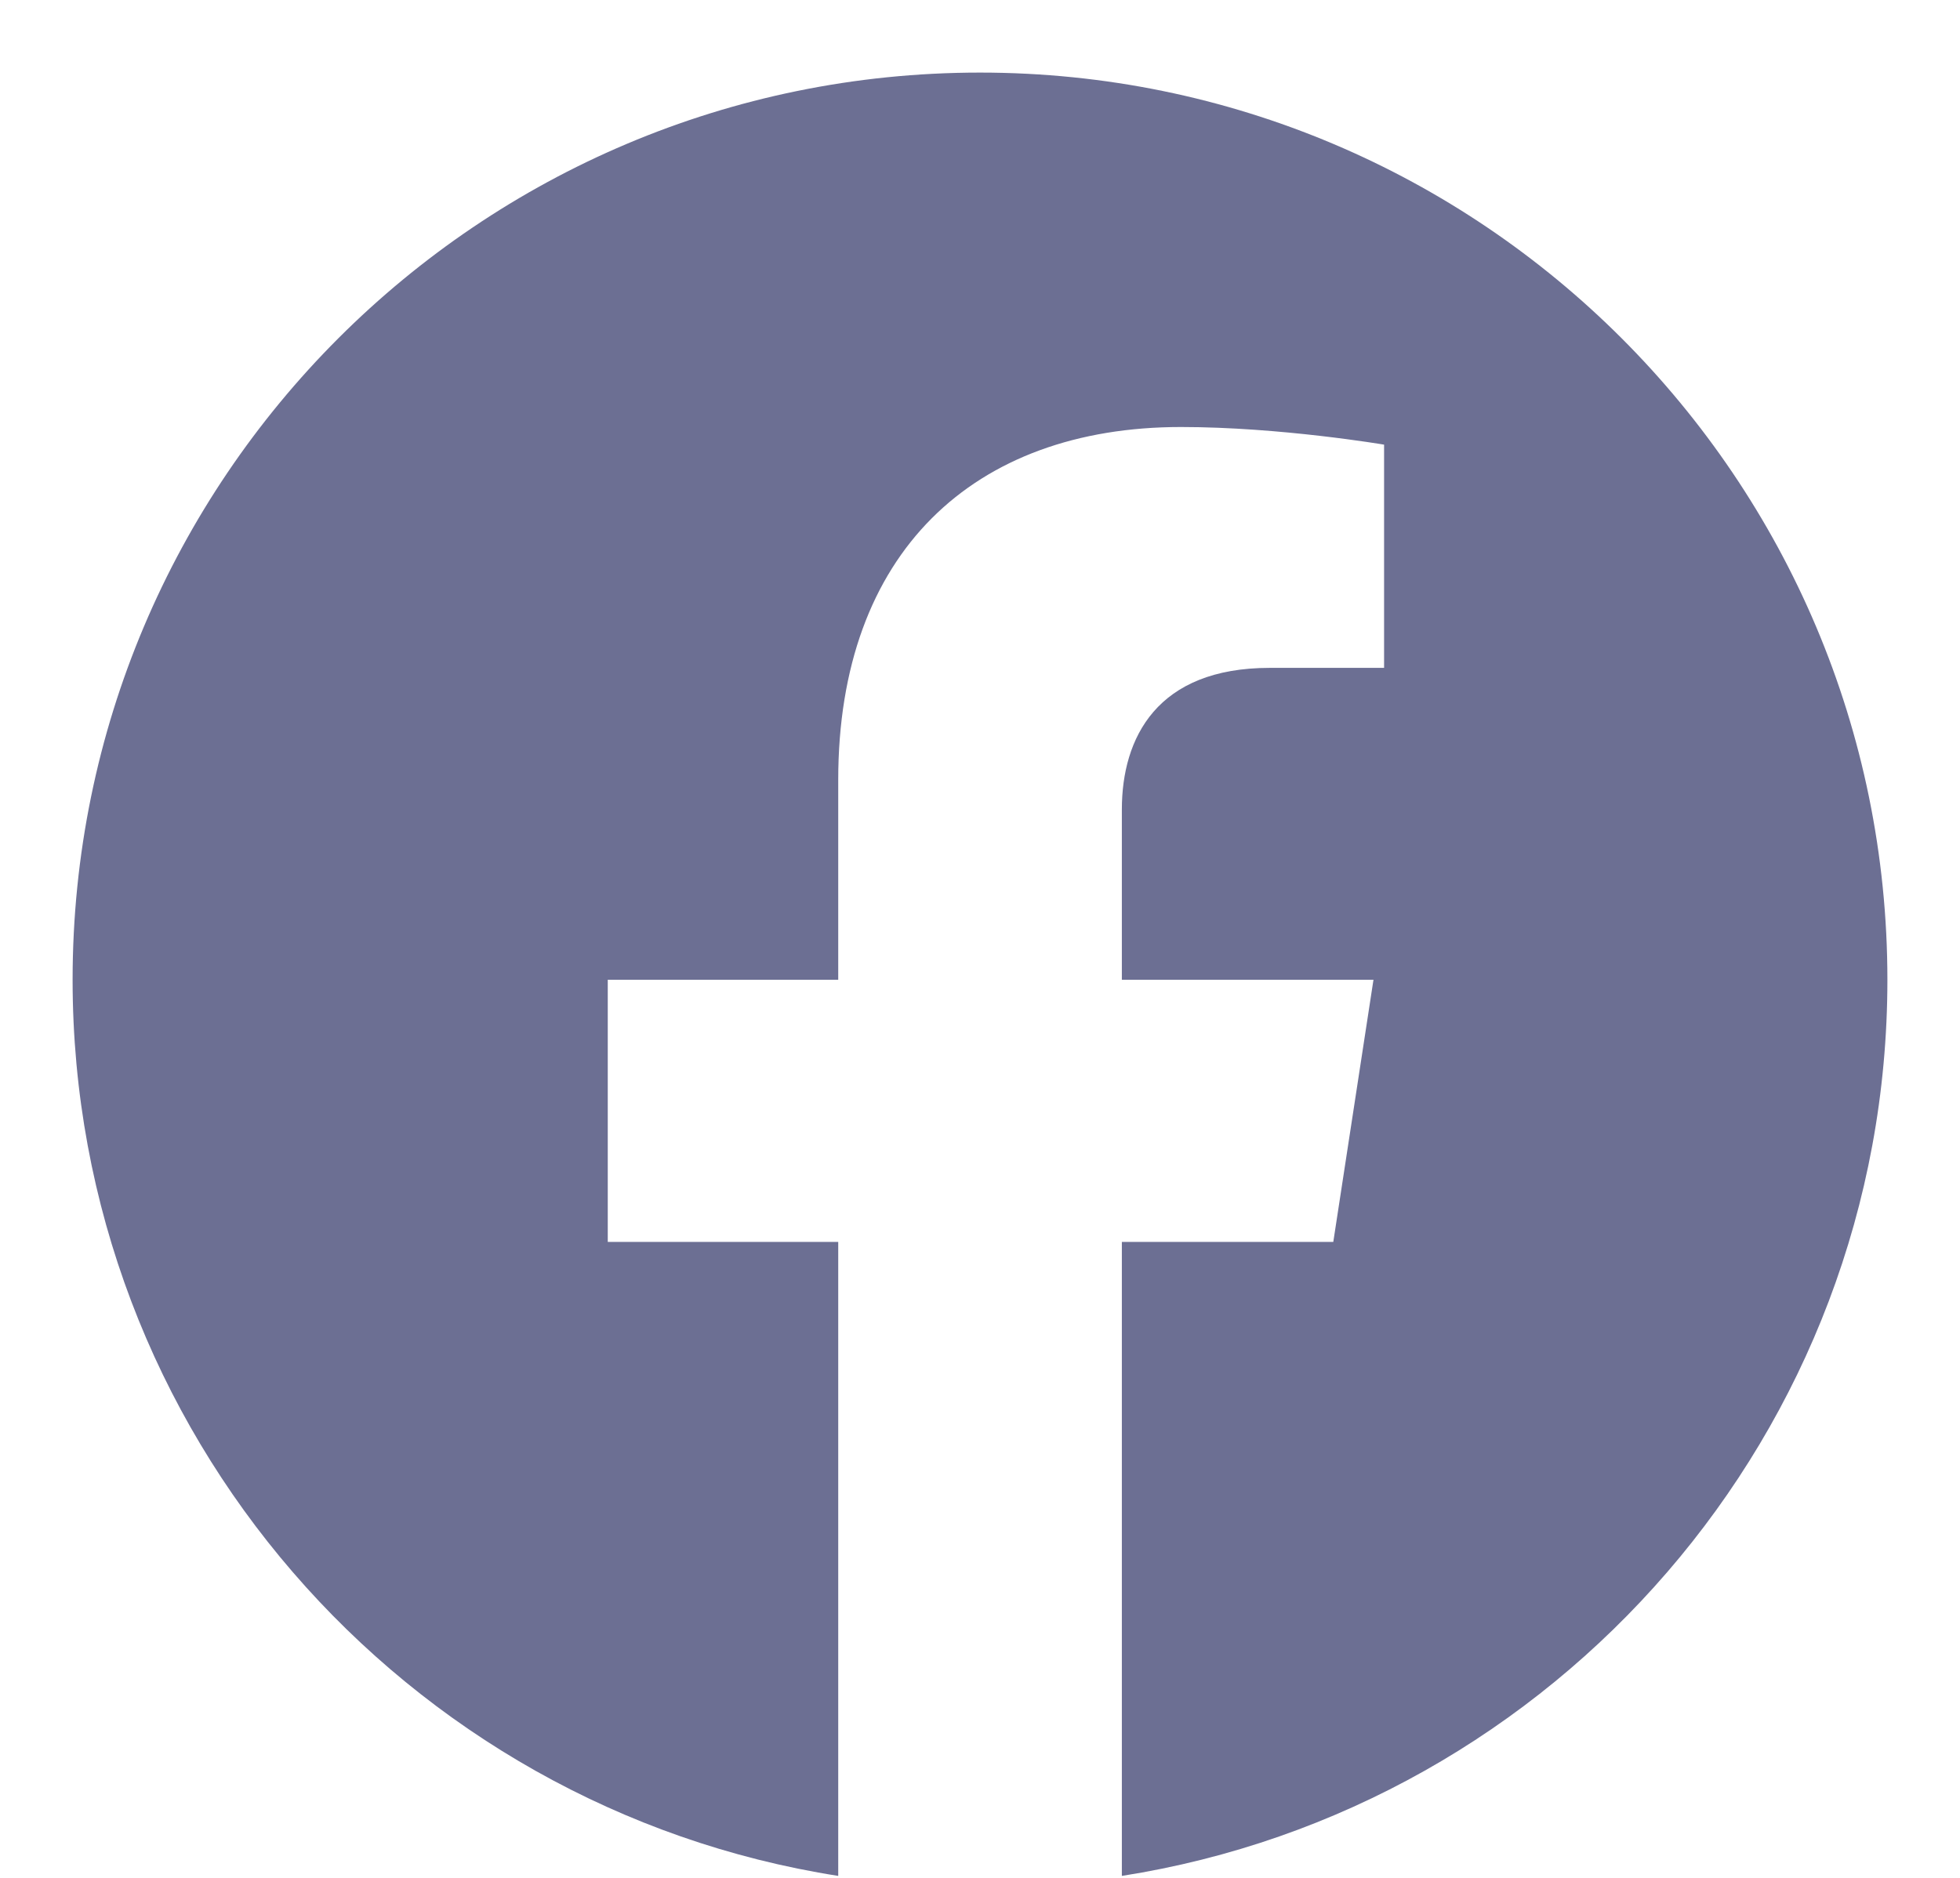 <svg width="24" height="23" viewBox="0 0 24 23" fill="none" xmlns="http://www.w3.org/2000/svg">
<path d="M12 0.889C5.863 0.889 0.889 5.863 0.889 12C0.889 17.545 4.952 22.142 10.264 22.976V15.211H7.442V12H10.264V9.552C10.264 6.768 11.922 5.23 14.461 5.23C15.677 5.23 16.948 5.446 16.948 5.446V8.18H15.548C14.167 8.18 13.737 9.036 13.737 9.915V12H16.818L16.326 15.211H13.737V22.976C19.048 22.143 23.111 17.544 23.111 12C23.111 5.863 18.137 0.889 12 0.889Z" fill="#6C6F93"/>
</svg>
